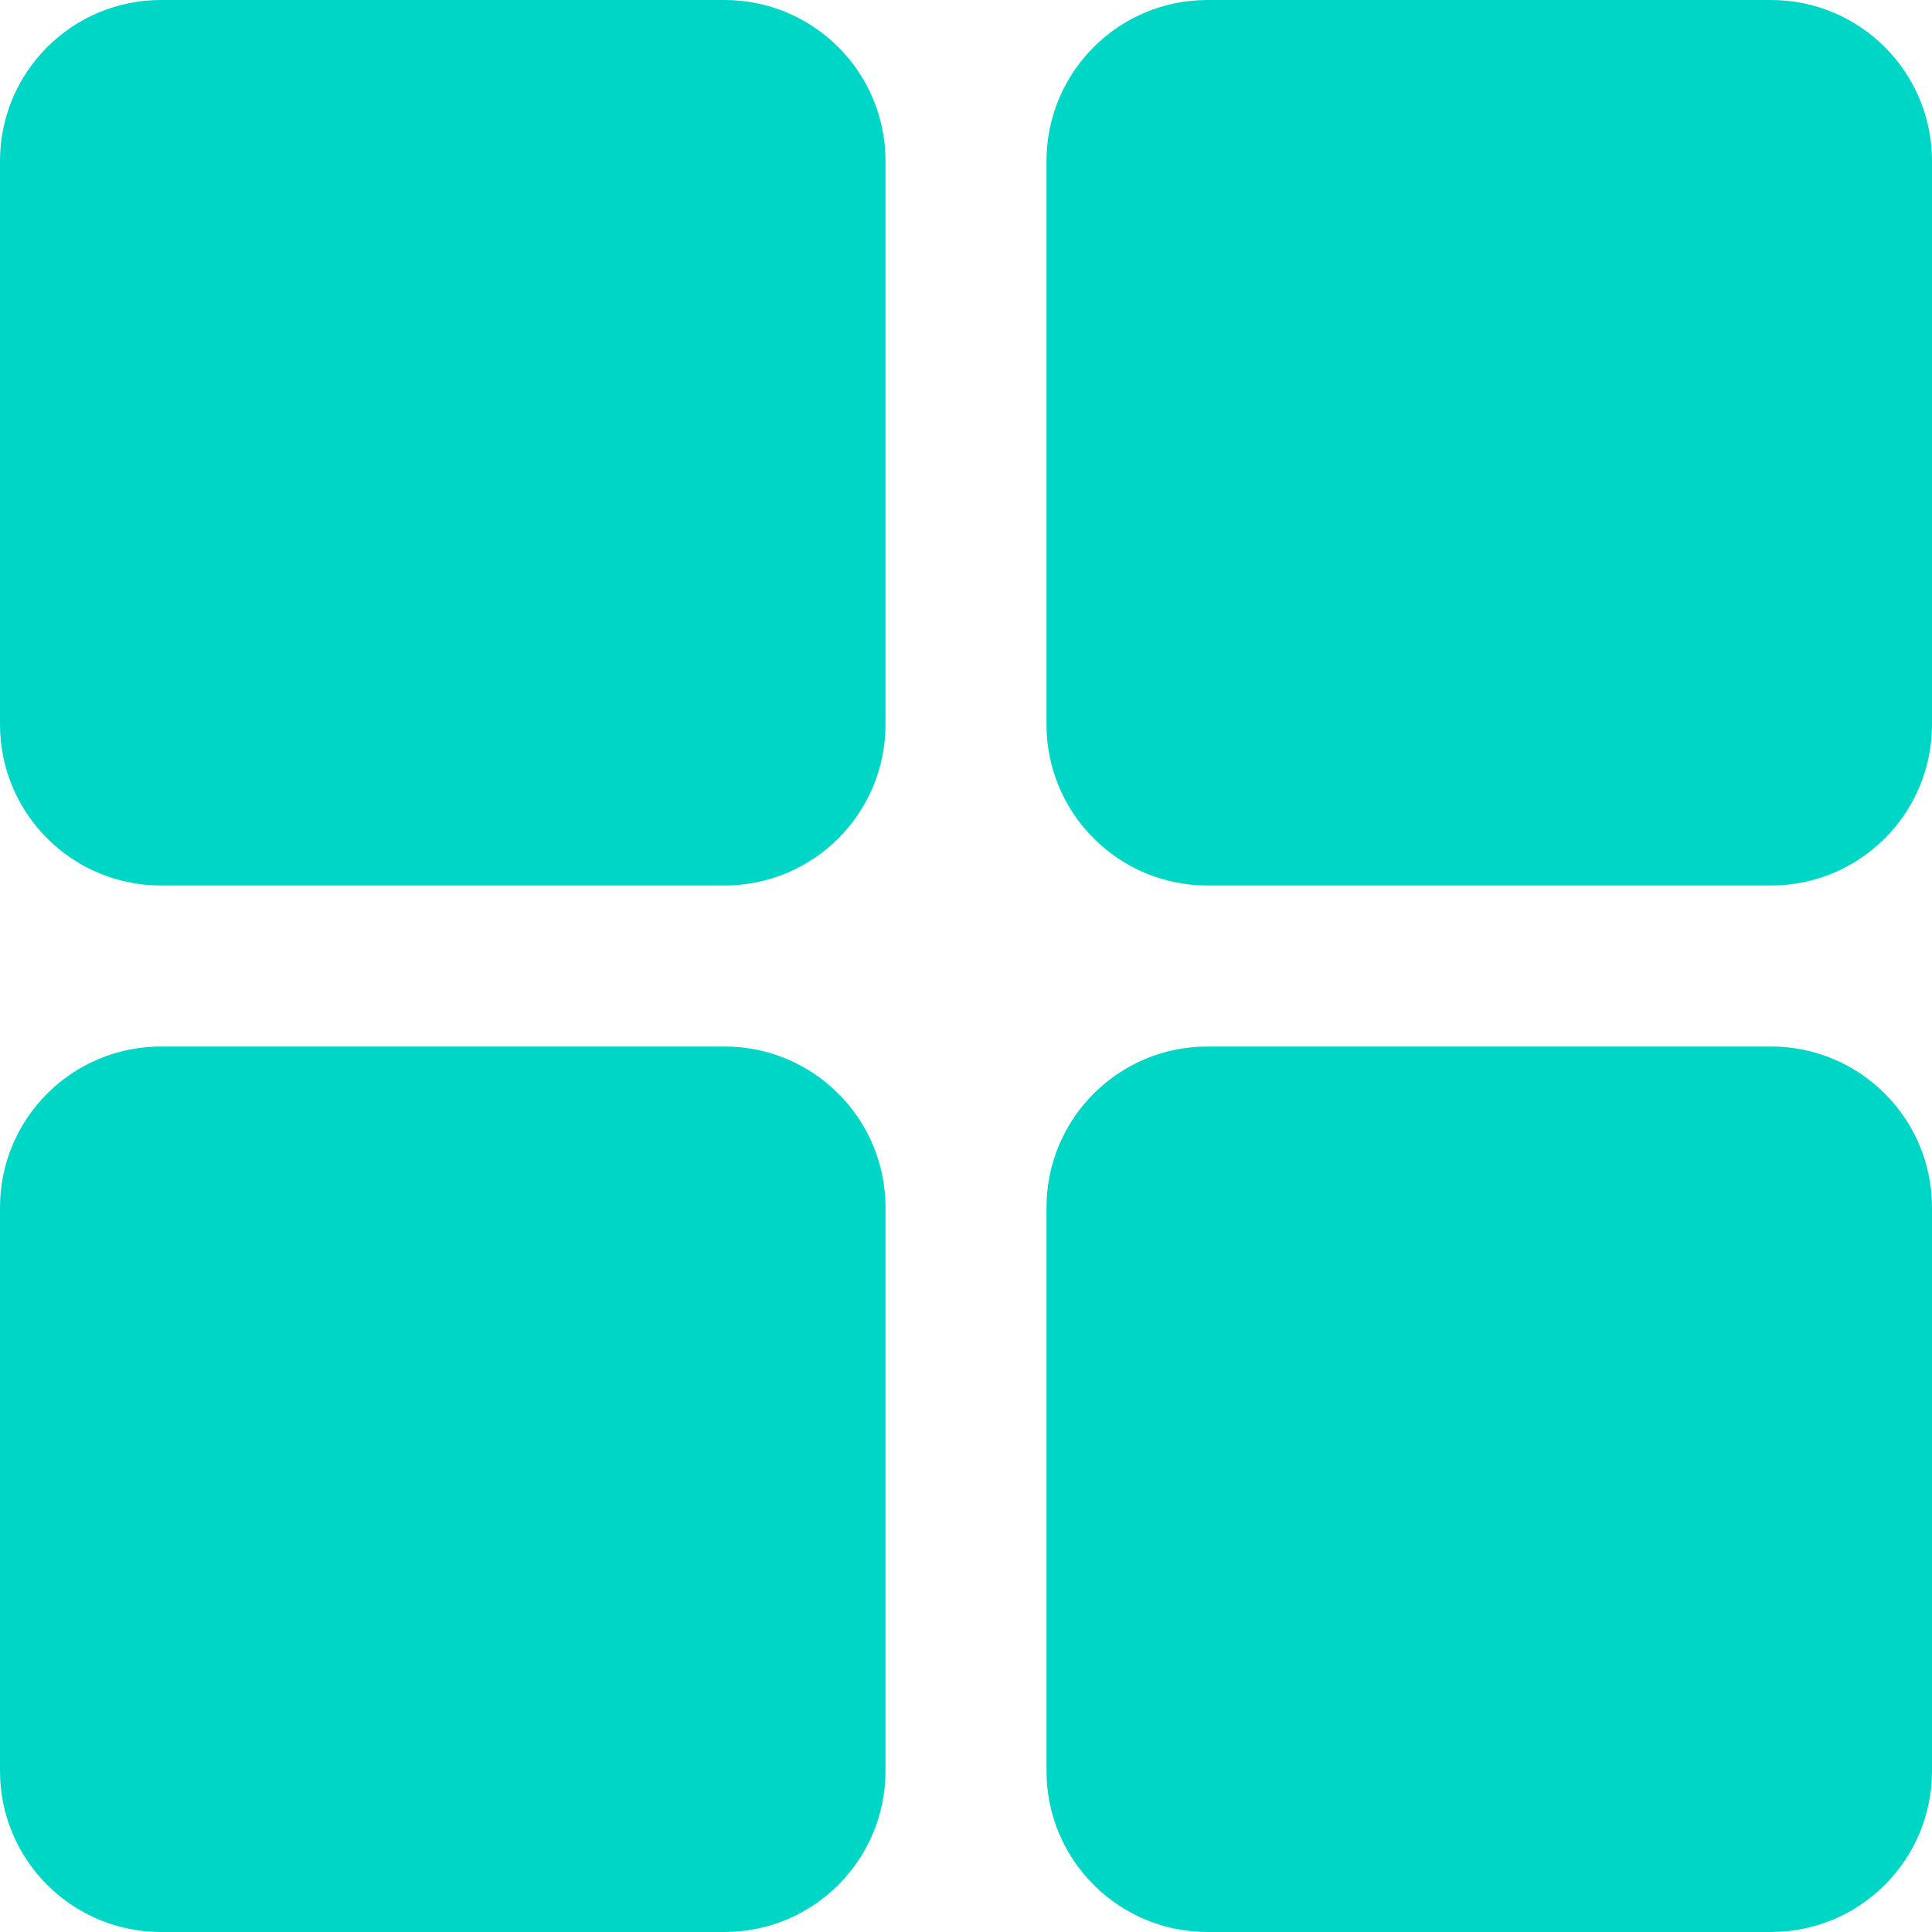 <!DOCTYPE svg PUBLIC "-//W3C//DTD SVG 1.1//EN" "http://www.w3.org/Graphics/SVG/1.1/DTD/svg11.dtd">
<!-- Uploaded to: SVG Repo, www.svgrepo.com, Transformed by: SVG Repo Mixer Tools -->
<svg width="800px" height="800px" viewBox="0 0 24 24" id="meteor-icon-kit__solid-view-grid" fill="none" xmlns="http://www.w3.org/2000/svg">
<g id="SVGRepo_bgCarrier" stroke-width="0"/>
<g id="SVGRepo_tracerCarrier" stroke-linecap="round" stroke-linejoin="round"/>
<g id="SVGRepo_iconCarrier">
<path fill-rule="evenodd" clip-rule="evenodd" d="M2 0H9C10.105 0 11 0.895 11 2V9C11 10.105 10.105 11 9 11H2C0.895 11 0 10.105 0 9V2C0 0.895 0.895 0 2 0ZM15 0H22C23.105 0 24 0.895 24 2V9C24 10.105 23.105 11 22 11H15C13.895 11 13 10.105 13 9V2C13 0.895 13.895 0 15 0ZM2 13H9C10.105 13 11 13.895 11 15V22C11 23.105 10.105 24 9 24H2C0.895 24 0 23.105 0 22V15C0 13.895 0.895 13 2 13ZM15 13H22C23.105 13 24 13.895 24 15V22C24 23.105 23.105 24 22 24H15C13.895 24 13 23.105 13 22V15C13 13.895 13.895 13 15 13Z" fill="#00D6C6"/>
</g>
</svg>